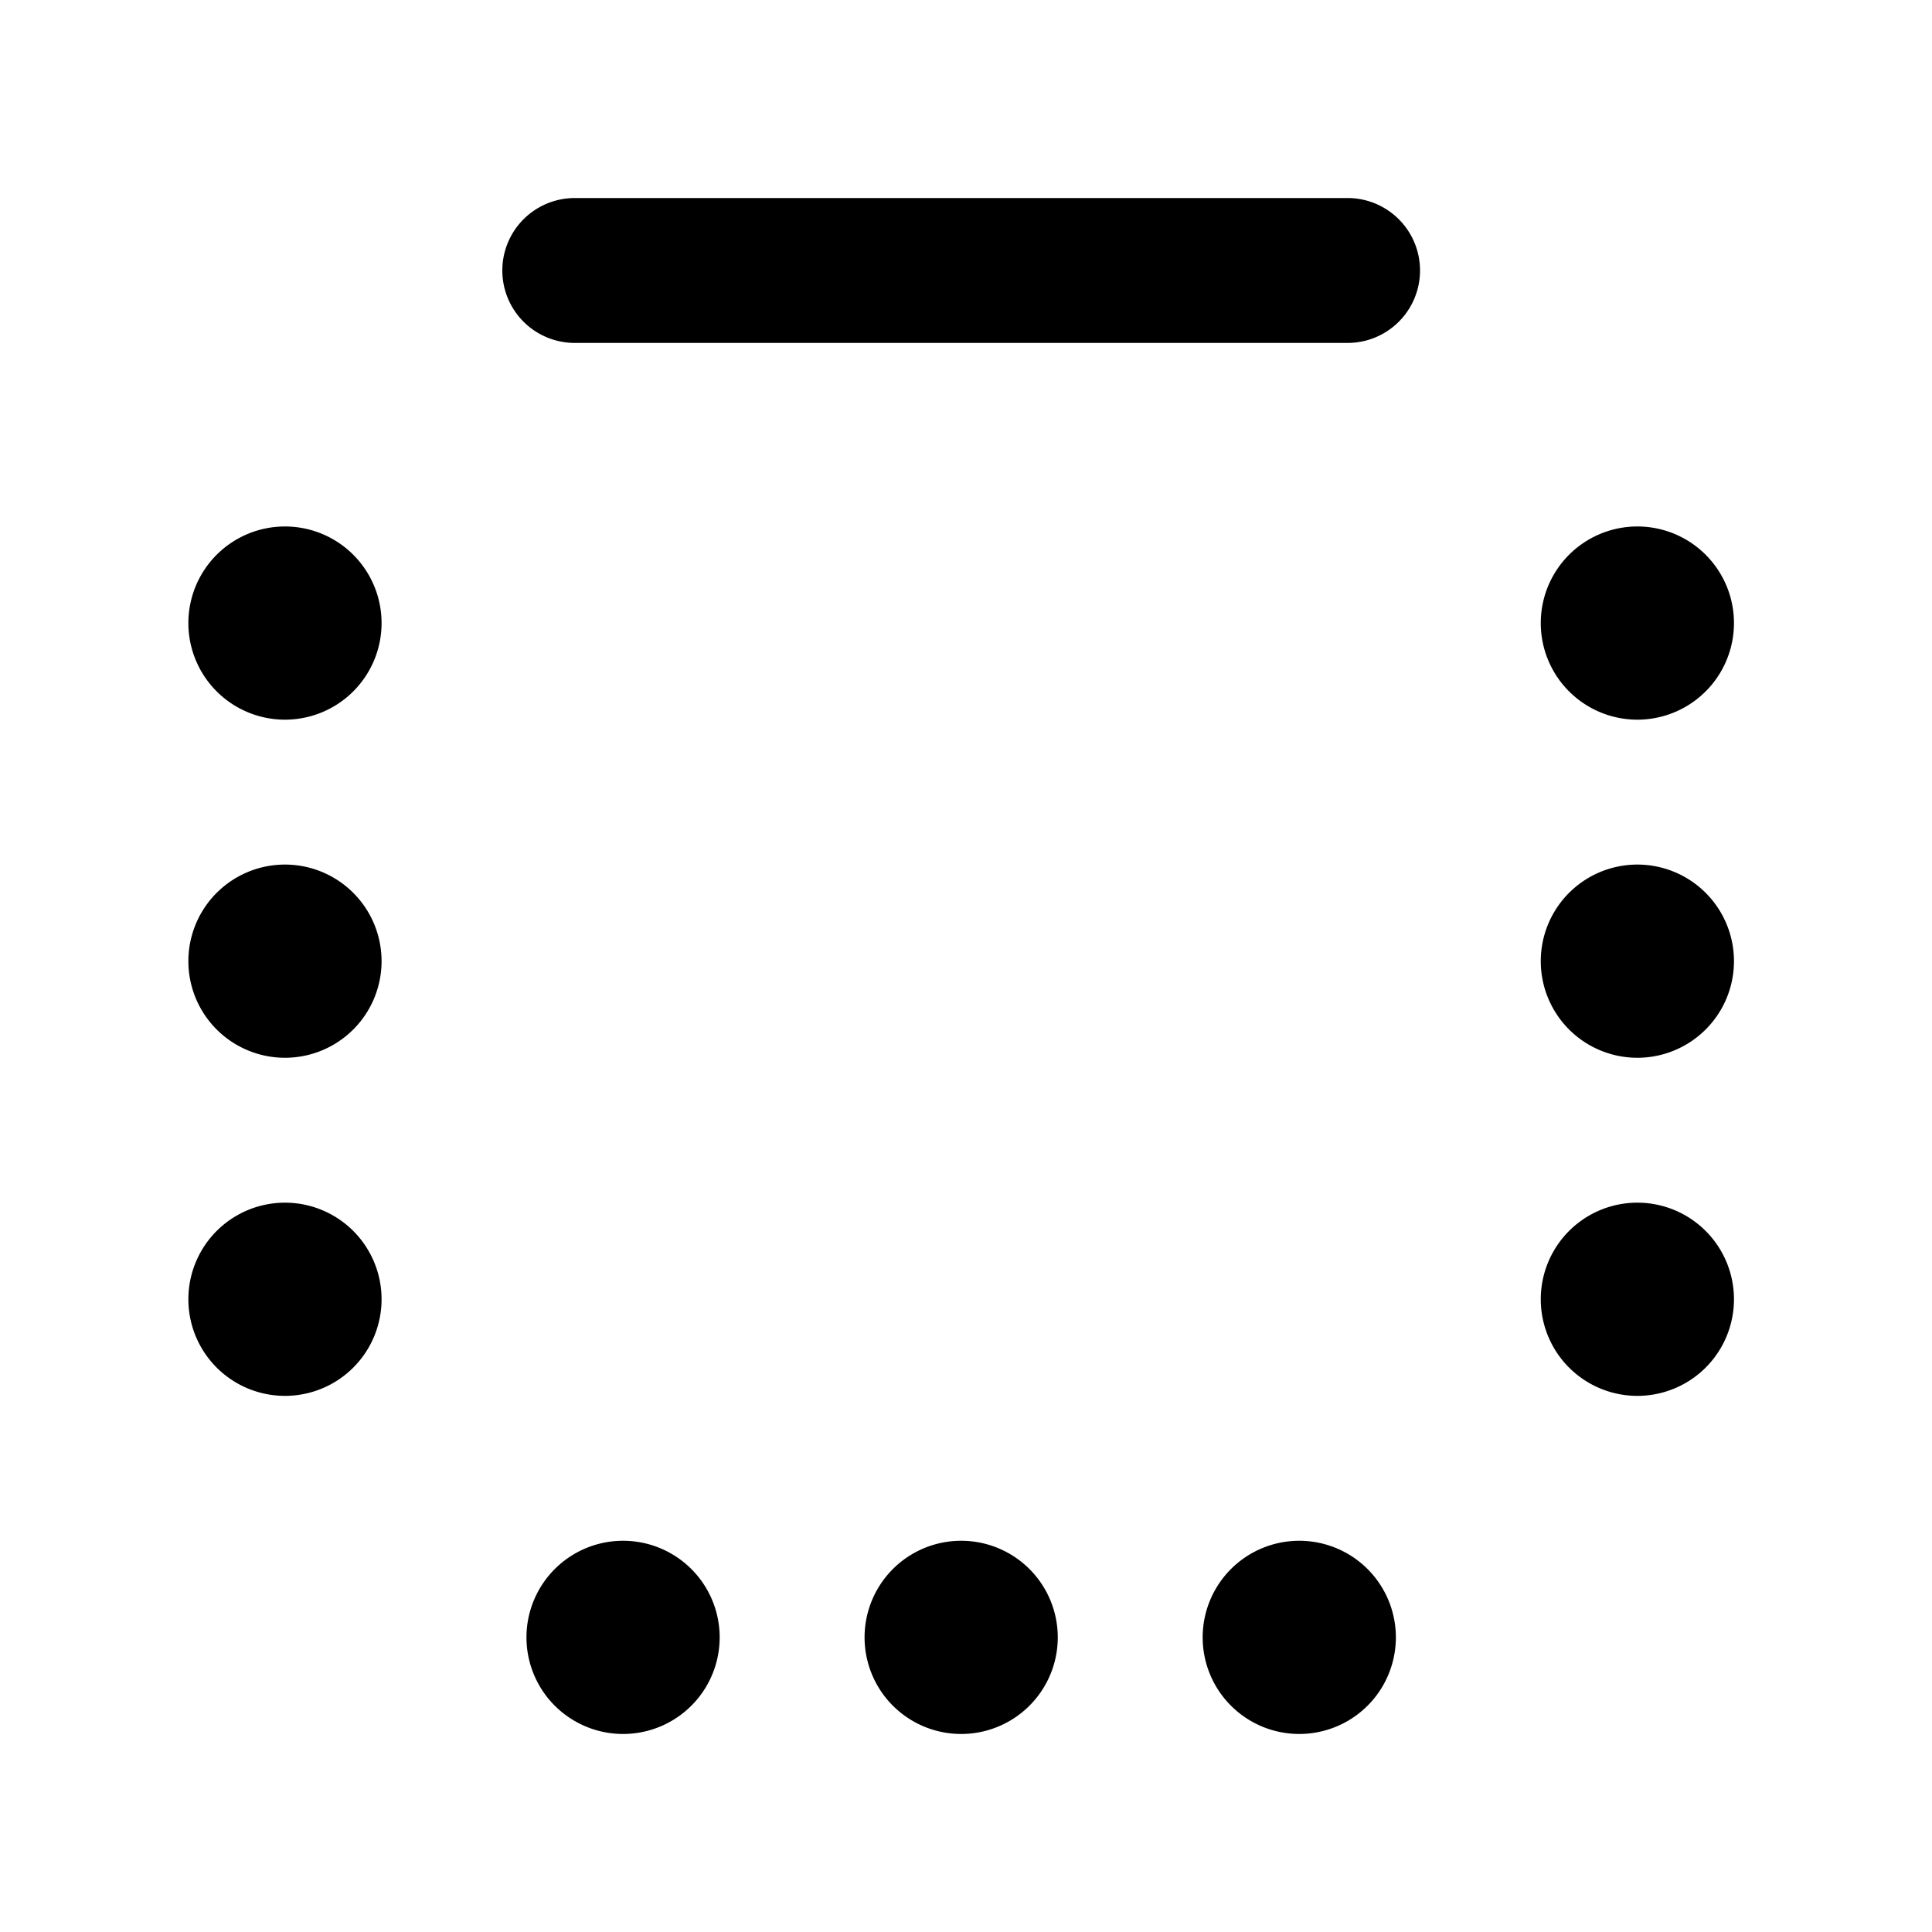 <svg xmlns="http://www.w3.org/2000/svg" width="20" height="20" viewBox="0 0 20 20"><path fill="currentColor" fill-rule="evenodd" d="M3.95 13.45a1 1 0 10-2 0 1 1 0 002 0m-1-4.5a1 1 0 110 2 1 1 0 010-2m1-2.5a1 1 0 10-2 0 1 1 0 002 0m2-4.4a.75.75 0 000 1.5h8a.75.75 0 000-1.5zm11 3.4a1 1 0 110 2 1 1 0 010-2m-3.5 12.5a1 1 0 100-2 1 1 0 000 2m3.5-9a1 1 0 110 2 1 1 0 010-2m-7 9a1 1 0 100-2 1 1 0 000 2m7-5.5a1 1 0 110 2 1 1 0 010-2m-10.5 5.5a1 1 0 100-2 1 1 0 000 2" clip-rule="evenodd"/></svg>